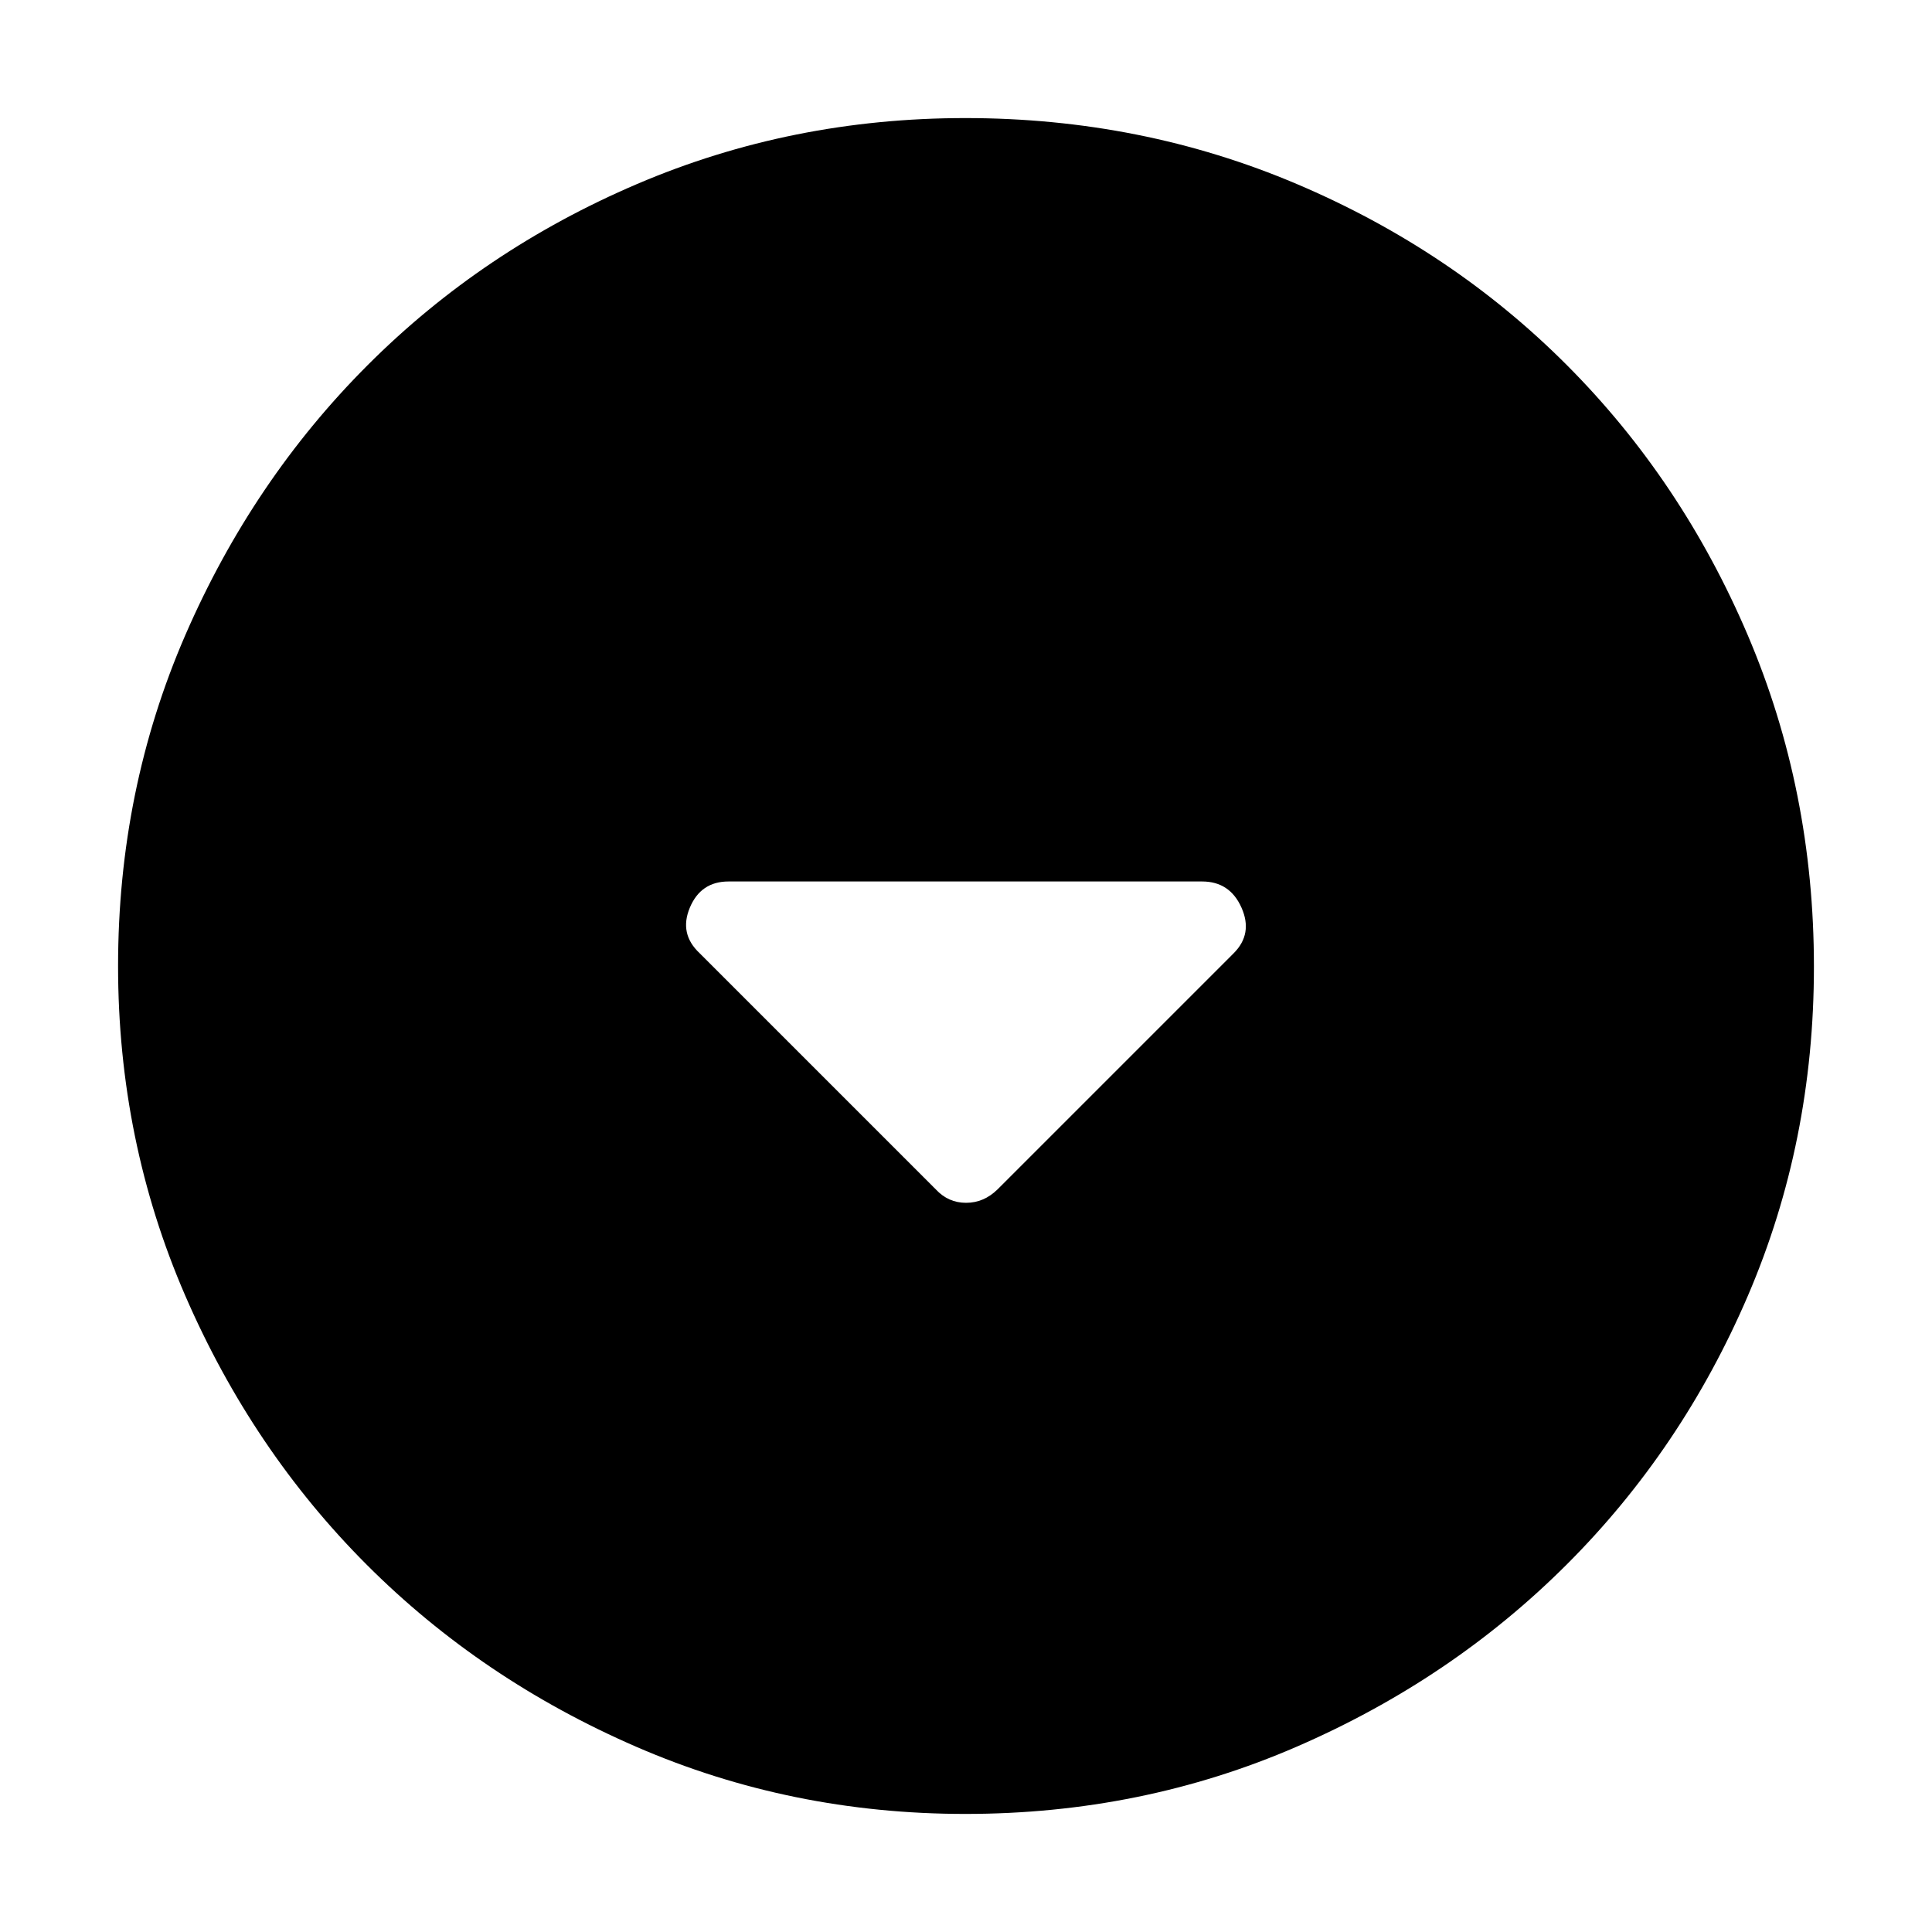 <svg xmlns="http://www.w3.org/2000/svg" height="40" viewBox="0 -960 960 960" width="40"><path d="M465-369q6.18 6.67 15.03 6.67t15.64-6.67L613-486.33q9.67-9.67 3.89-22.67-5.78-13-19.56-13H362q-13.78 0-19.22 13-5.45 13 4.89 22.67L465-369Zm14.69 310.33q-86.66 0-163.5-33.35t-133.83-90.34q-56.99-56.99-90.34-133.91Q58.67-393.2 58.67-480q0-87.48 33.41-164.42 33.41-76.94 90.62-134.16 57.21-57.23 133.87-89.99 76.65-32.76 163.13-32.76 87.52 0 164.66 32.76t134.22 90q57.09 57.24 89.92 134.29 32.83 77.06 32.83 164.67 0 86.94-32.76 163.34-32.76 76.39-89.99 133.58-57.22 57.2-134.26 90.61-77.04 33.41-164.63 33.41Z"/></svg>
